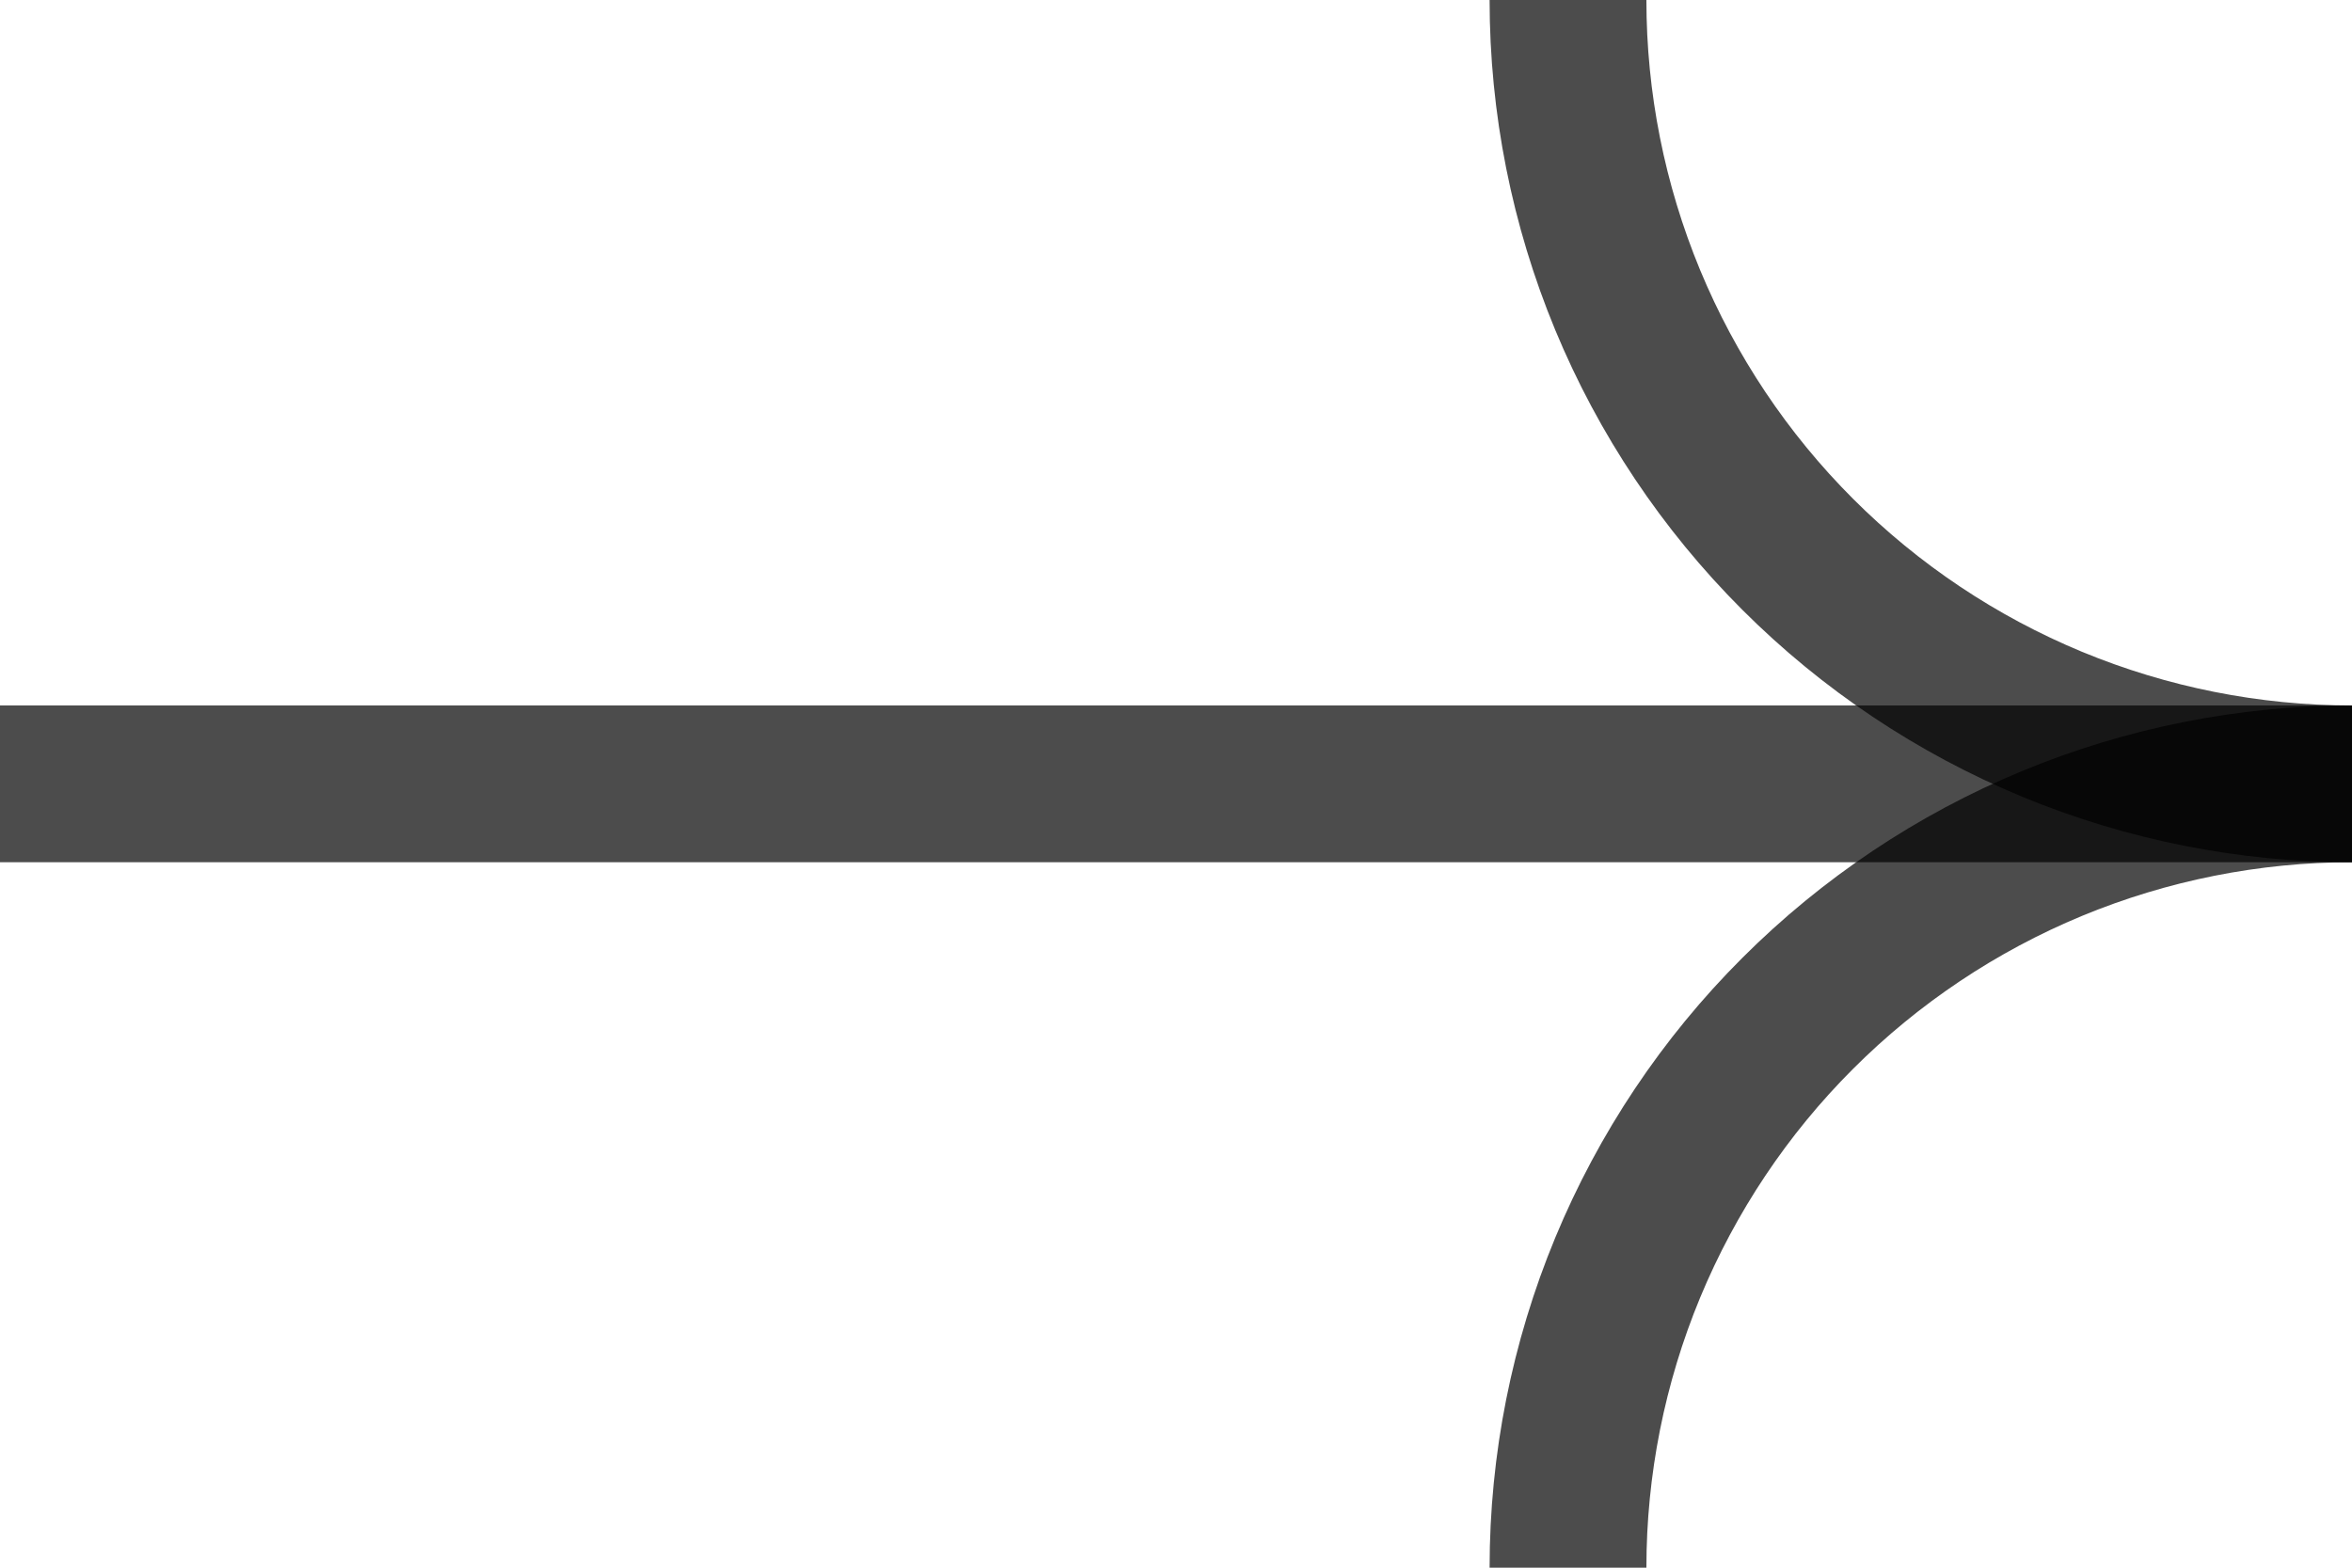 <svg width="30" height="20" viewBox="0 0 30 20" fill="none" xmlns="http://www.w3.org/2000/svg">
<line x1="8.74228e-08" y1="10" x2="30" y2="10" stroke="black" stroke-opacity="0.7" stroke-width="2"/>
<path d="M20 0C20 1.313 20.259 2.614 20.761 3.827C21.264 5.04 22 6.142 22.929 7.071C23.858 8 24.96 8.736 26.173 9.239C27.386 9.741 28.687 10 30 10" stroke="black" stroke-opacity="0.7" stroke-width="2"/>
<path d="M20 20C20 18.687 20.259 17.386 20.761 16.173C21.264 14.96 22 13.857 22.929 12.929C23.858 12 24.96 11.264 26.173 10.761C27.386 10.259 28.687 10 30 10" stroke="black" stroke-opacity="0.7" stroke-width="2"/>
</svg>
